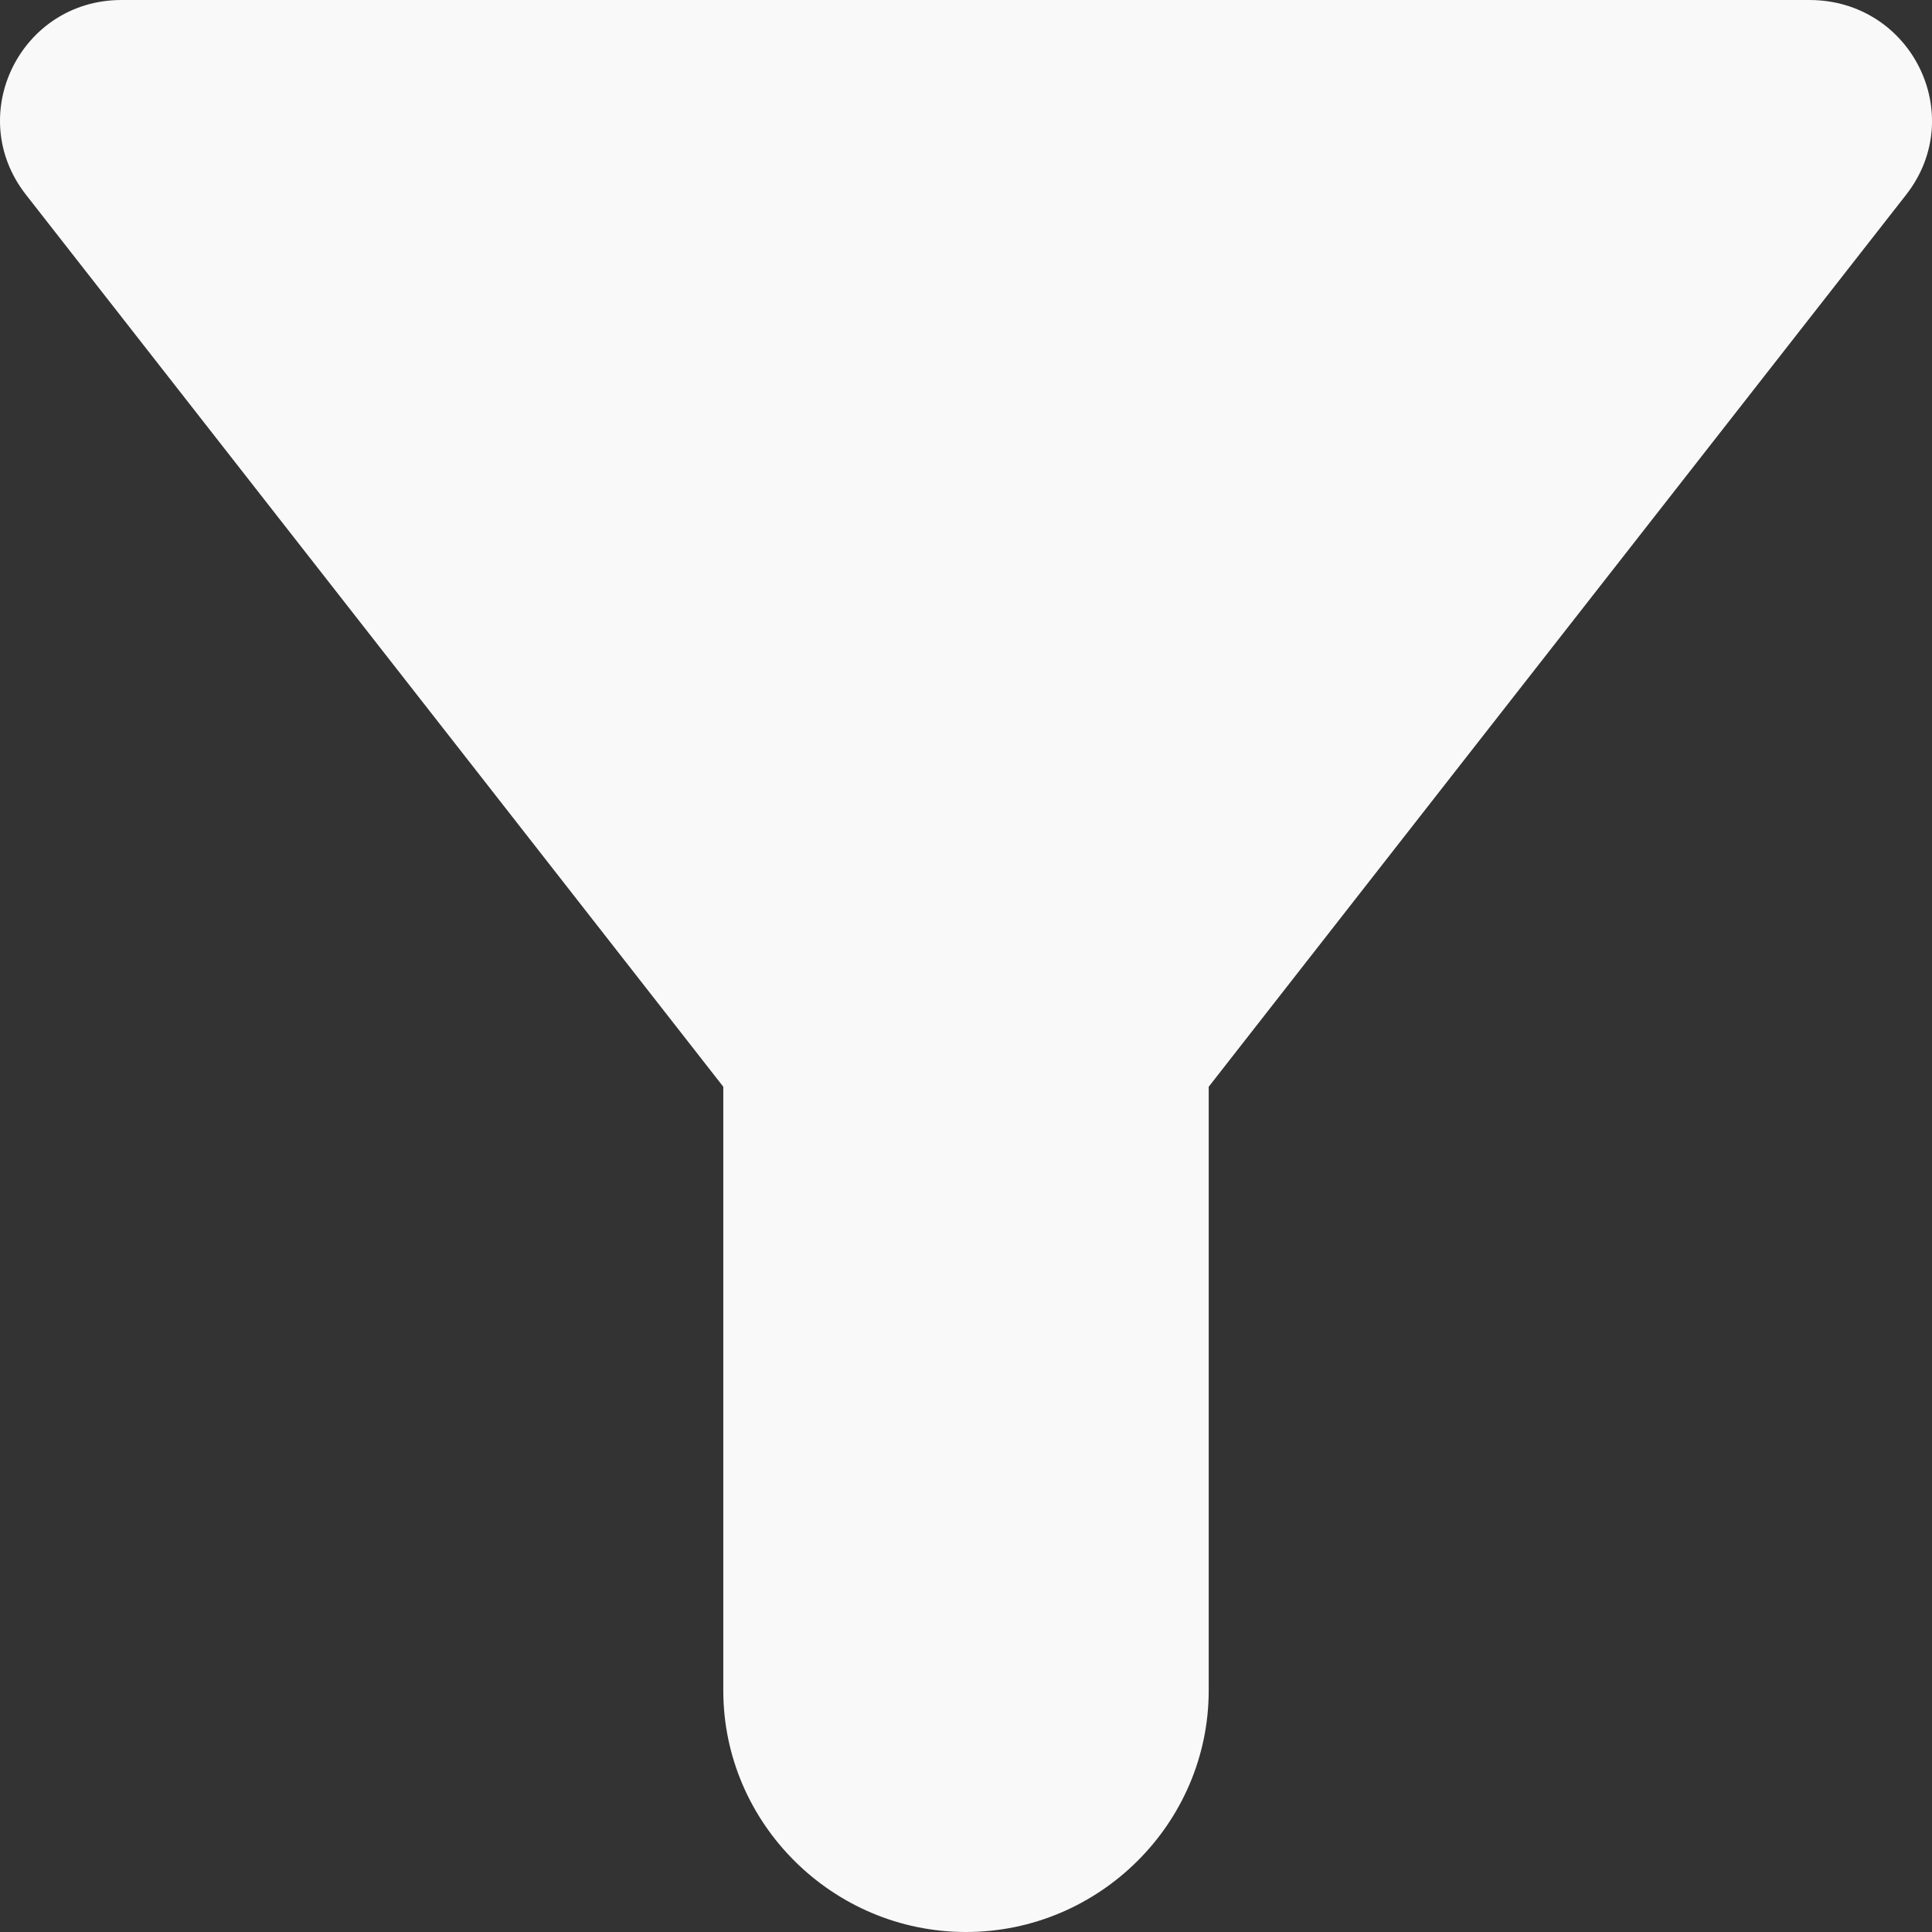 <svg width="16" height="16" viewBox="0 0 16 16" fill="none" xmlns="http://www.w3.org/2000/svg">
<rect x="0" y="0" width="16" height="16" fill="#333333" stroke="none"/>
<path d="M0.213 1.61C2.544 4.59 5.99 9 5.99 9V14C5.99 15.1 6.895 16 8 16C9.105 16 10.01 15.1 10.01 14V9C10.01 9 13.456 4.59 15.788 1.61C16.3 0.95 15.828 0 14.984 0H1.006C0.172 0 -0.3 0.95 0.213 1.61Z" fill="#F9F9F9"/>
</svg>
